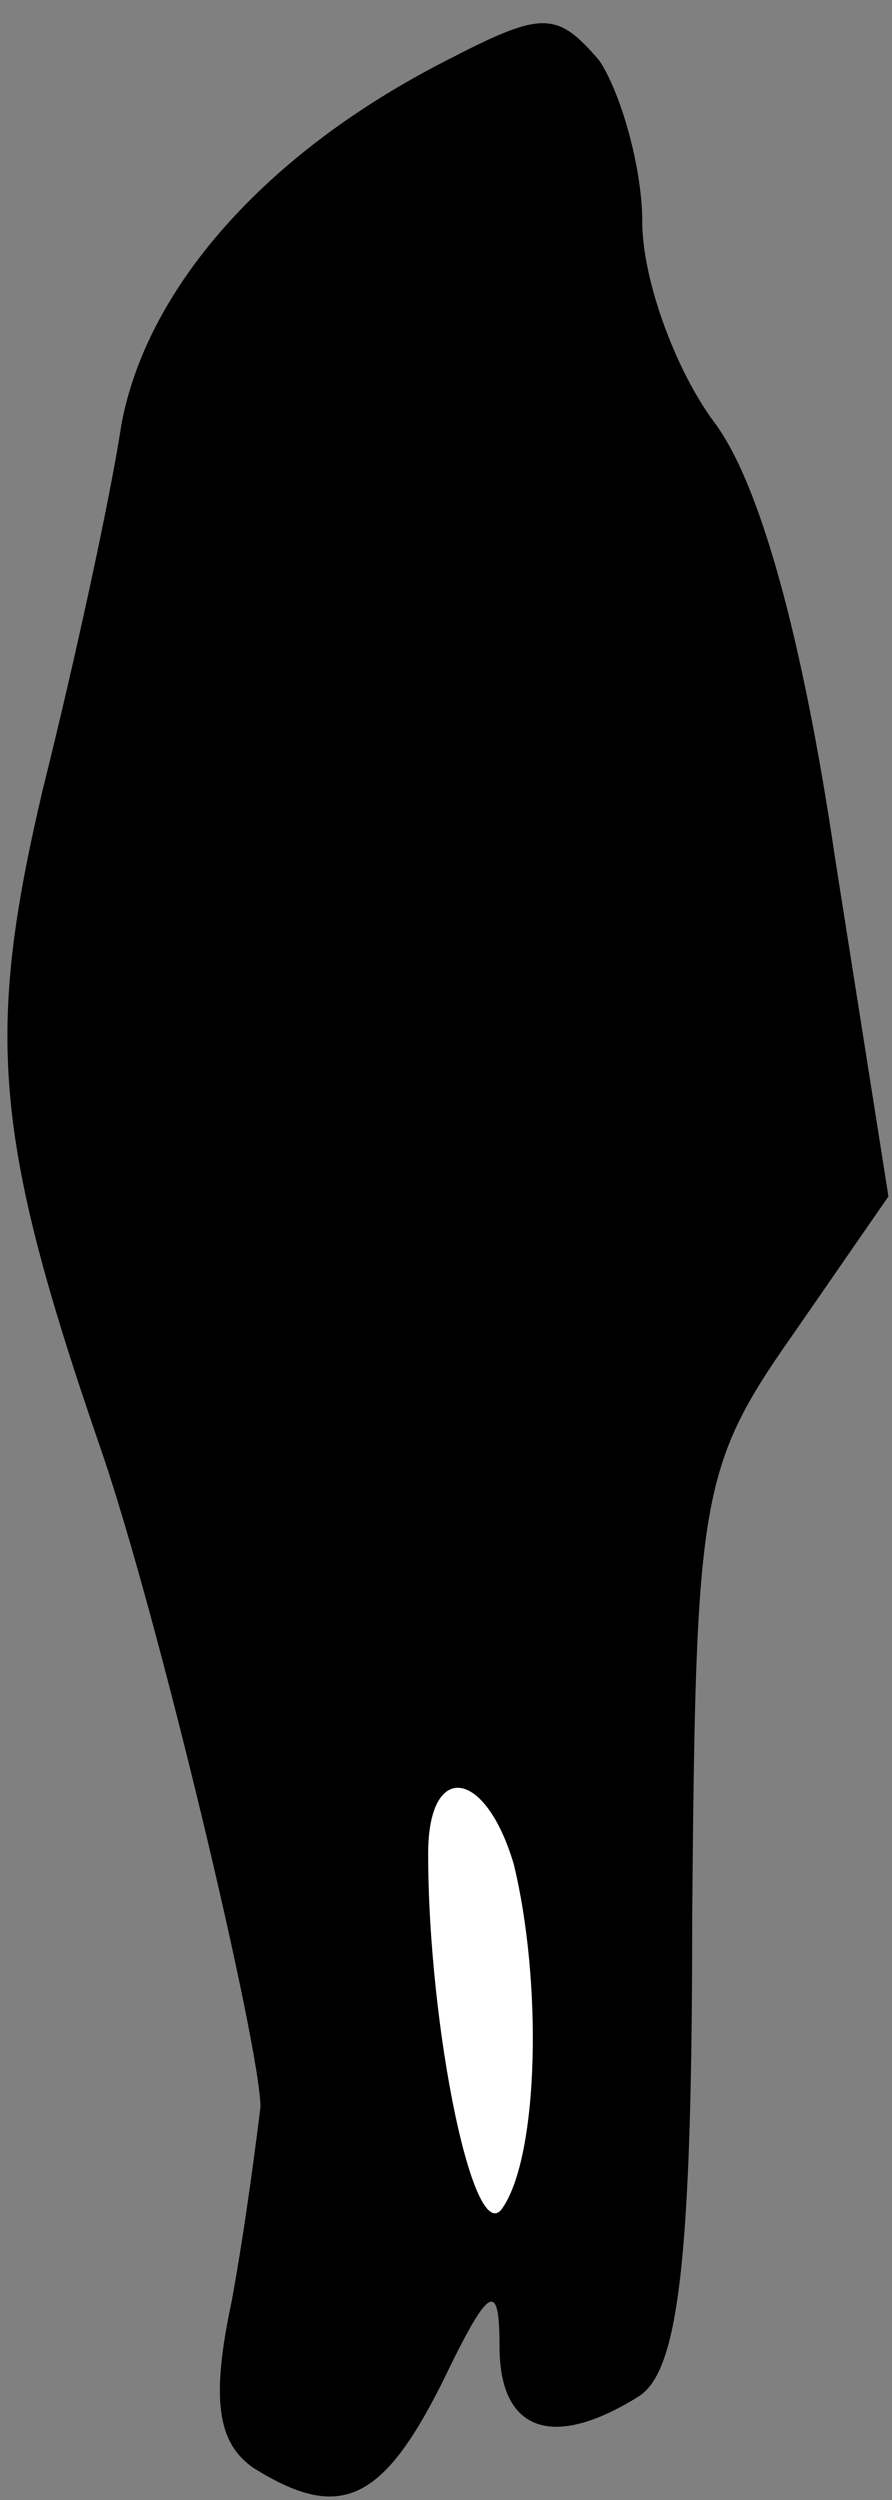 <?xml version="1.0" standalone="no"?>
<!DOCTYPE svg PUBLIC "-//W3C//DTD SVG 20010904//EN"
 "http://www.w3.org/TR/2001/REC-SVG-20010904/DTD/svg10.dtd">
<svg version="1.0" xmlns="http://www.w3.org/2000/svg"
 width="25pt" height="70pt" viewBox="0 0 25 70"
 preserveAspectRatio="xMidYMid meet">
<rect x="0" y="0" width="25" height="70" fill="#808080" stroke="none"/>
<g transform="translate(0,70) scale(0.1,-0.1)"
fill="#000000" stroke="none">
<path fill="#000000" stroke="none" d="M125 683 c-51 -26 -84 -64 -91 -102 -3
-20 -13 -66 -22 -102 -16 -68 -14 -97 16 -184 16 -46 45 -168 45 -185 -1 -8
-4 -32 -8 -54 -6 -28 -4 -40 6 -47 24 -15 36 -10 53 24 13 27 16 29 16 10 0
-24 15 -29 39 -14 11 7 15 37 15 134 1 117 2 126 28 163 l27 39 -15 95 c-9 61
-21 105 -34 122 -11 15 -20 40 -20 56 0 15 -6 36 -12 45 -12 14 -16 14 -43 0z"/>
<path fill="#ffffff" stroke="none" d="M144 178 c8 -33 7 -81 -3 -96 -8 -13
-21 50 -21 99 0 26 16 24 24 -3z"/>
</g>
</svg>
